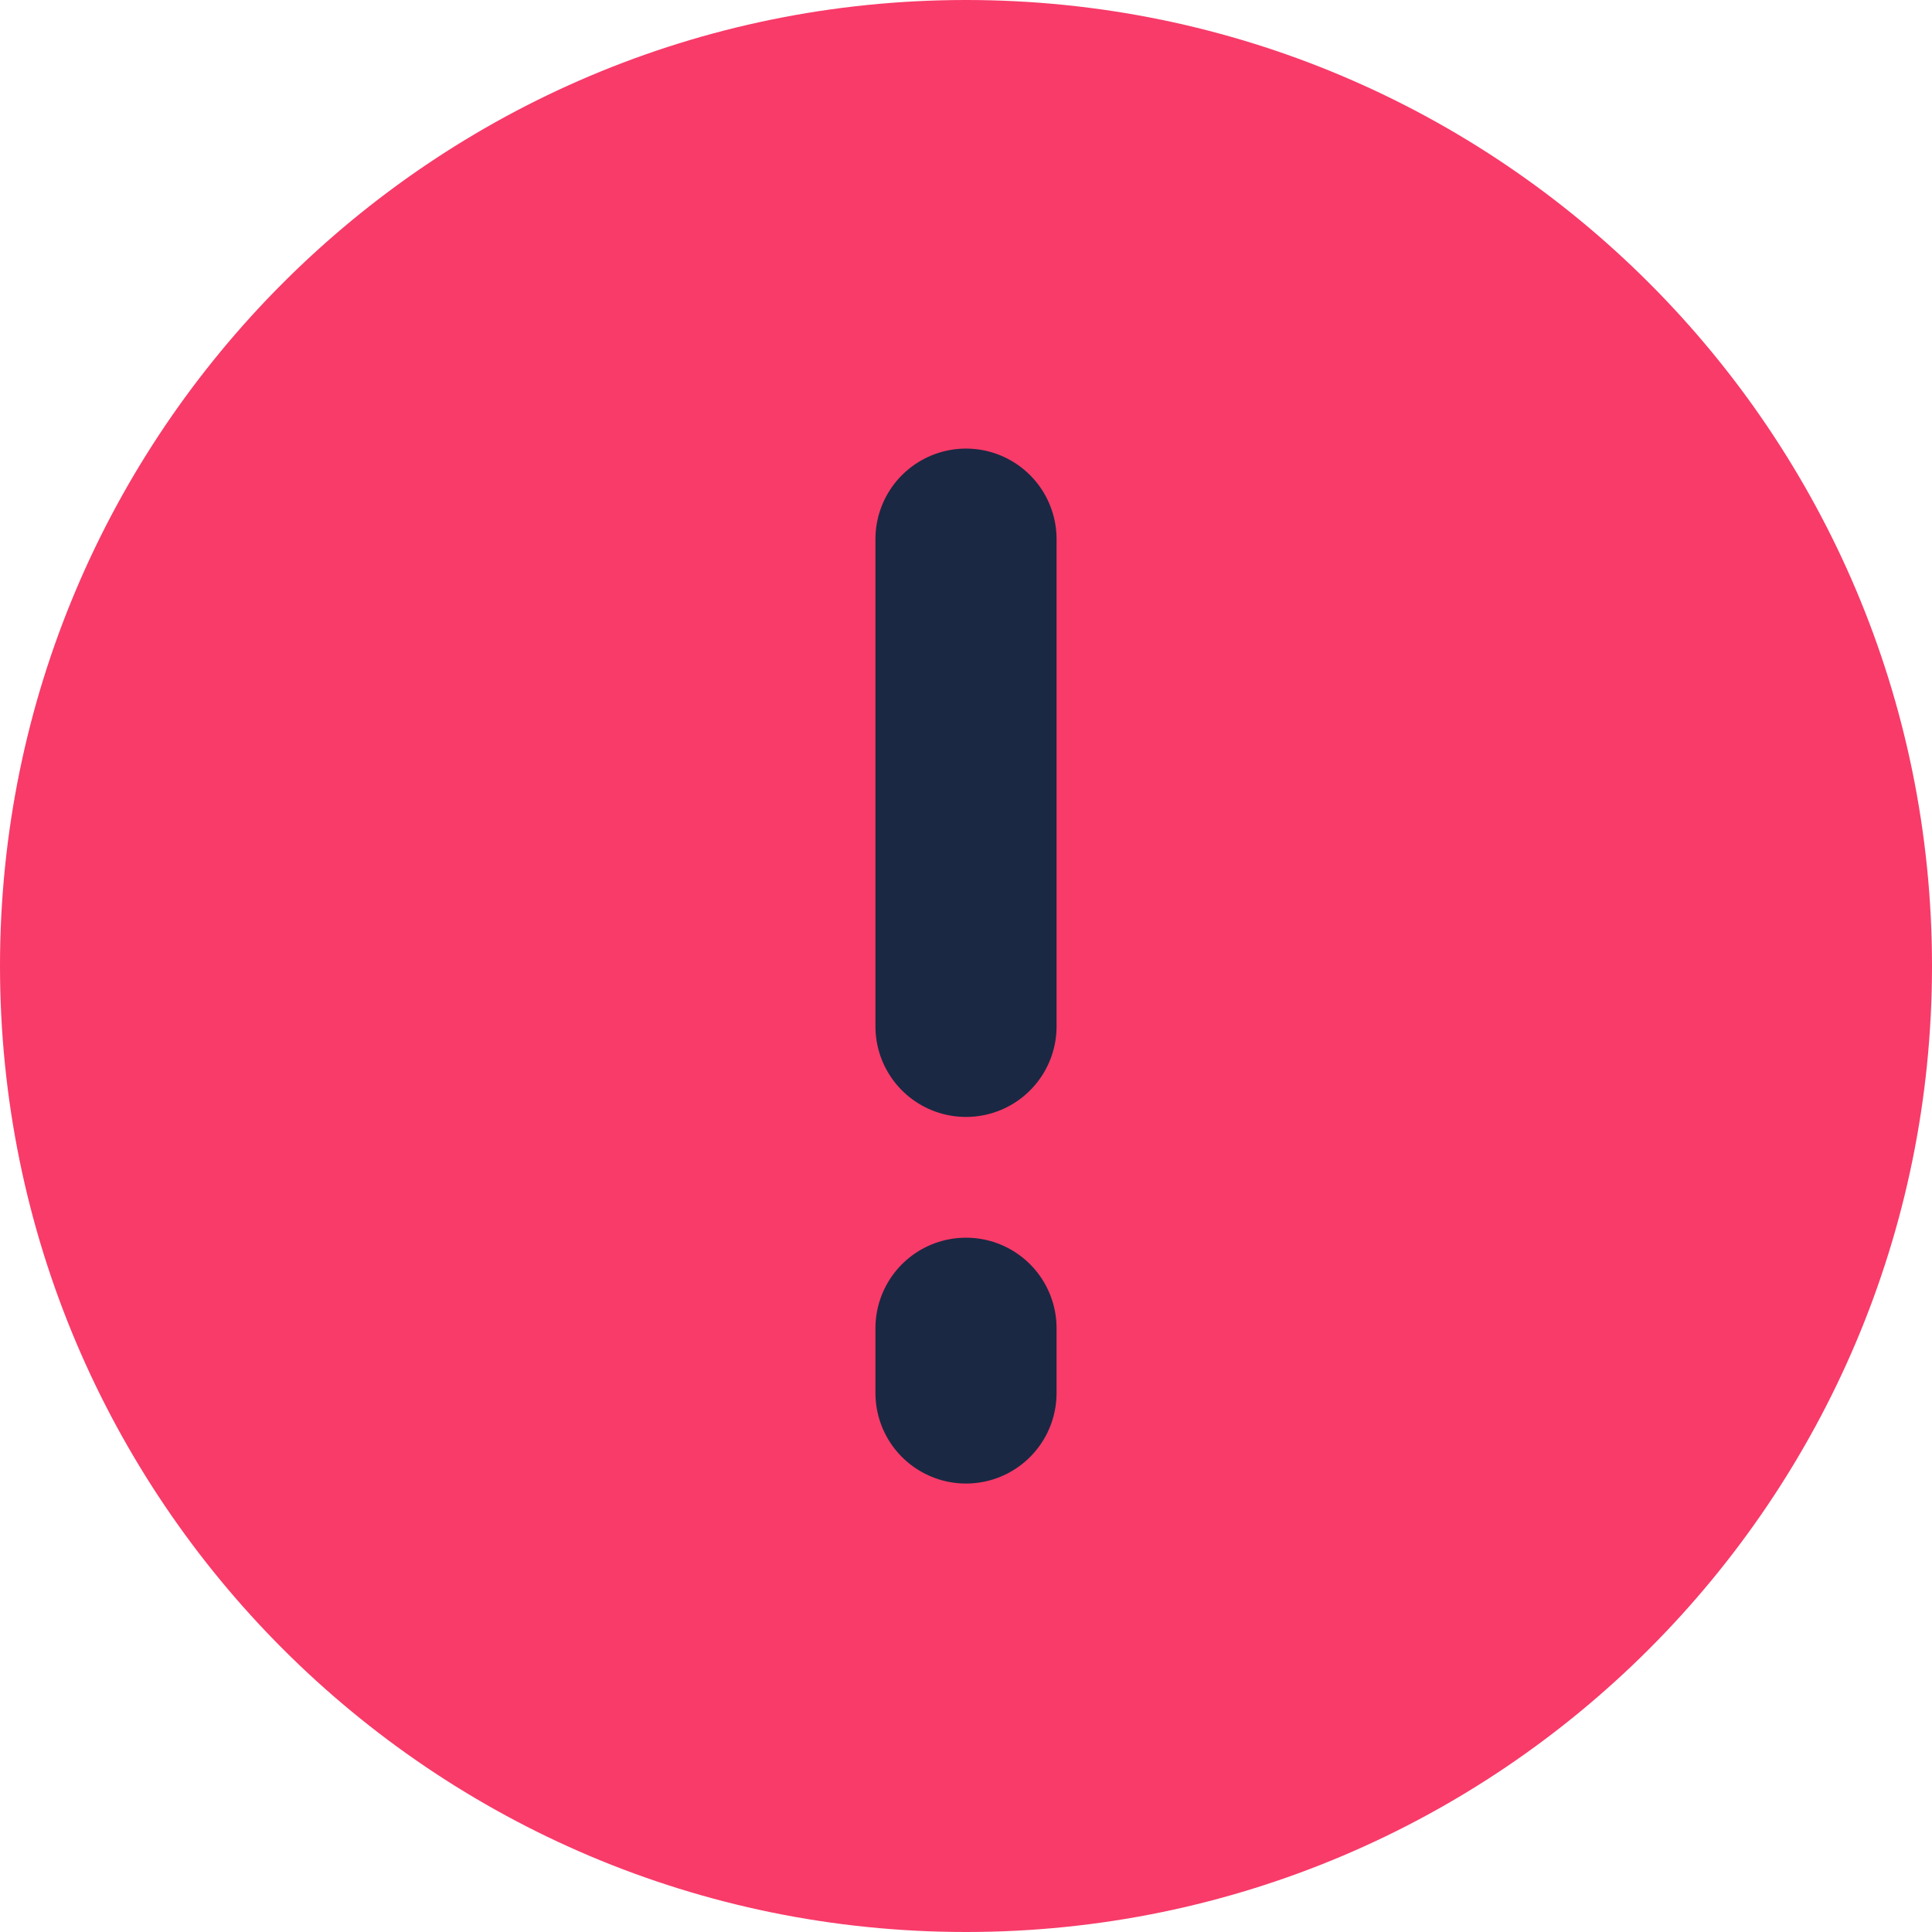 <svg width="16" height="16" viewBox="0 0 16 16" fill="none" xmlns="http://www.w3.org/2000/svg">
<path d="M0 8C0 3.582 3.582 0 8 0C12.418 0 16 3.582 16 8C16 12.418 12.418 16 8 16C3.582 16 0 12.418 0 8Z" fill="#F83B69"/>
<path d="M8 4.465V8.5" stroke="#1A2843" stroke-width="1.5" stroke-linecap="round" stroke-linejoin="round"/>
<path d="M8 11V11.536" stroke="#1A2843" stroke-width="1.5" stroke-linecap="round" stroke-linejoin="round"/>
</svg>
